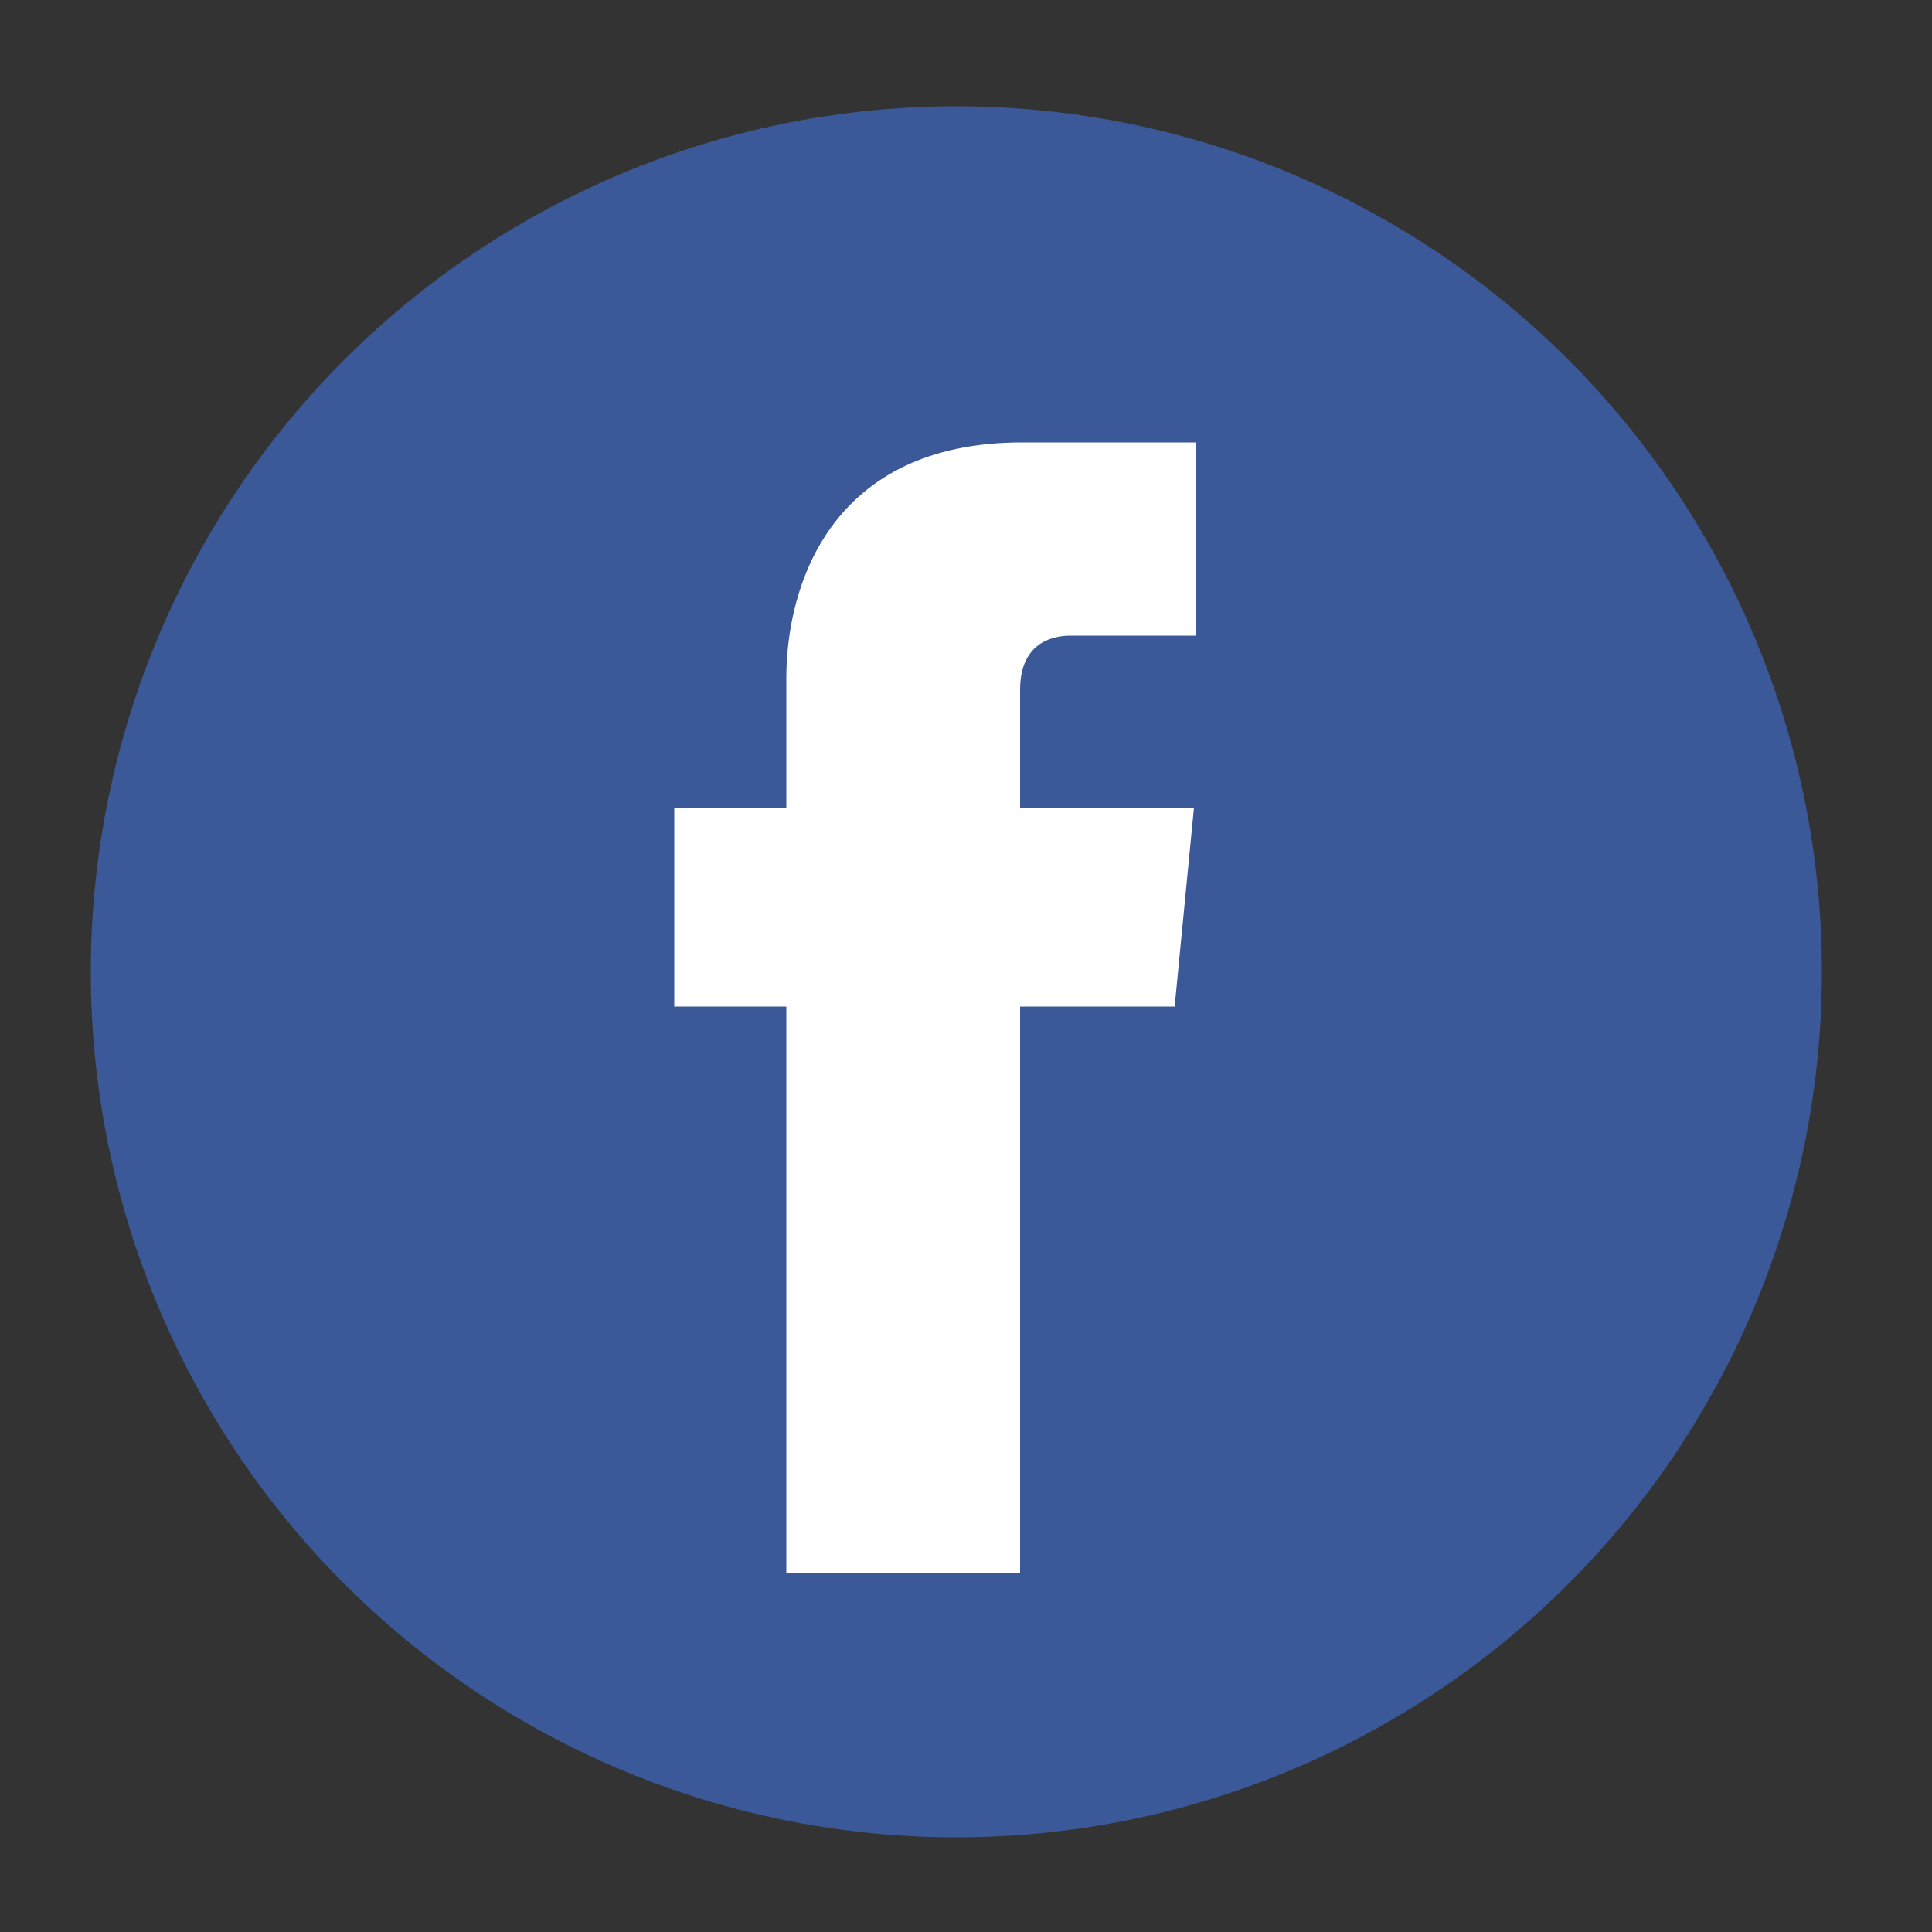 <?xml version="1.0" encoding="utf-8"?>
<!-- Generator: Adobe Illustrator 19.0.0, SVG Export Plug-In . SVG Version: 6.00 Build 0)  -->
<svg version="1.1" id="Layer_1" xmlns="http://www.w3.org/2000/svg" xmlns:xlink="http://www.w3.org/1999/xlink" x="0px" y="0px"
	 viewBox="-255 347 100 100" style="enable-background:new -255 347 100 100;" xml:space="preserve">
<rect x="-255" y="347" width="100" height="100" fill="#333333" stroke="none"/>
<style type="text/css">
	.st0{fill:#3B5998;}
	.st1{fill:#FFFFFF;}
</style>
<g>
	<circle class="st0" cx="-205.5" cy="397.3" r="44.8"/>
	<path class="st1" d="M-194.2,399.1h-8v29.3h-12.1v-29.3h-5.8v-10.3h5.8v-6.7c0-4.8,2.3-12.2,12.2-12.2l9,0v10h-6.5
		c-1.1,0-2.6,0.5-2.6,2.8v6.1h9L-194.2,399.1z"/>
</g>
</svg>
